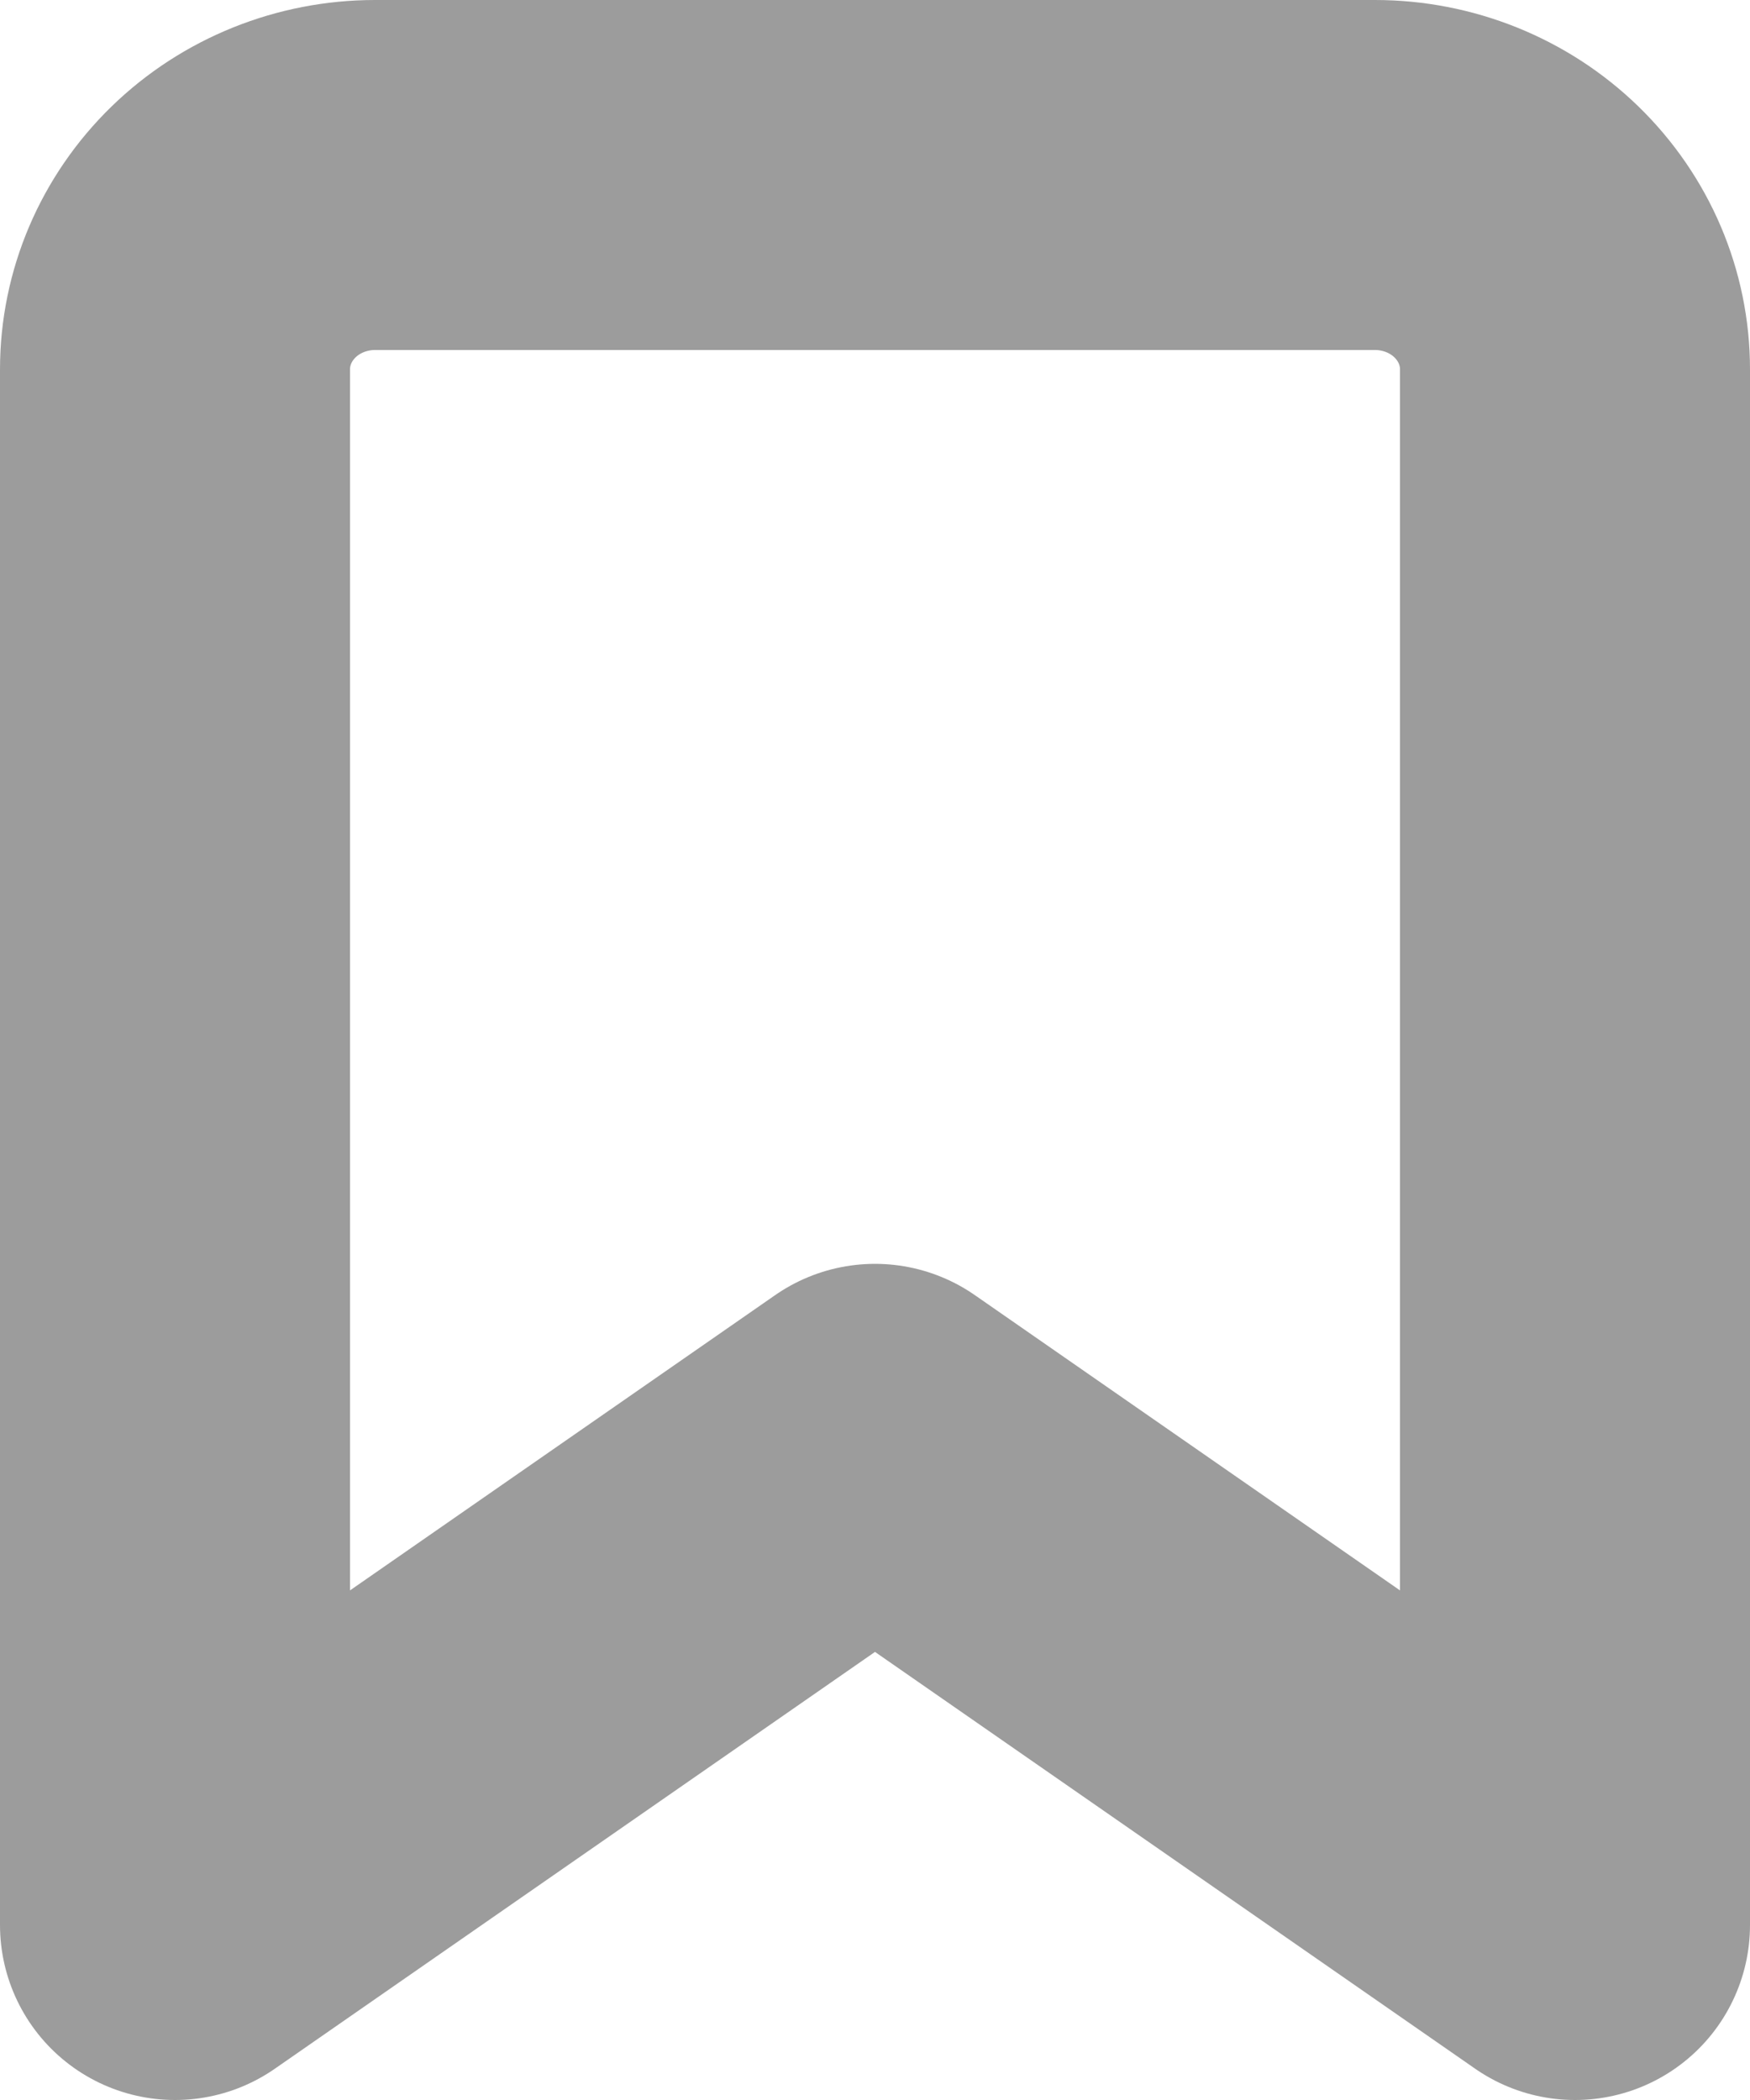 <svg width="10" height="12" viewBox="0 0 10 12" fill="none" xmlns="http://www.w3.org/2000/svg">
<path d="M9 11L5 8.222L1 11V2.111C1 1.816 1.12 1.534 1.335 1.325C1.549 1.117 1.84 1 2.143 1H7.857C8.16 1 8.451 1.117 8.665 1.325C8.88 1.534 9 1.816 9 2.111V11Z" stroke="#3A3A3A" stroke-opacity="0.5" stroke-width="2" stroke-linecap="round" stroke-linejoin="round"/>
</svg>
